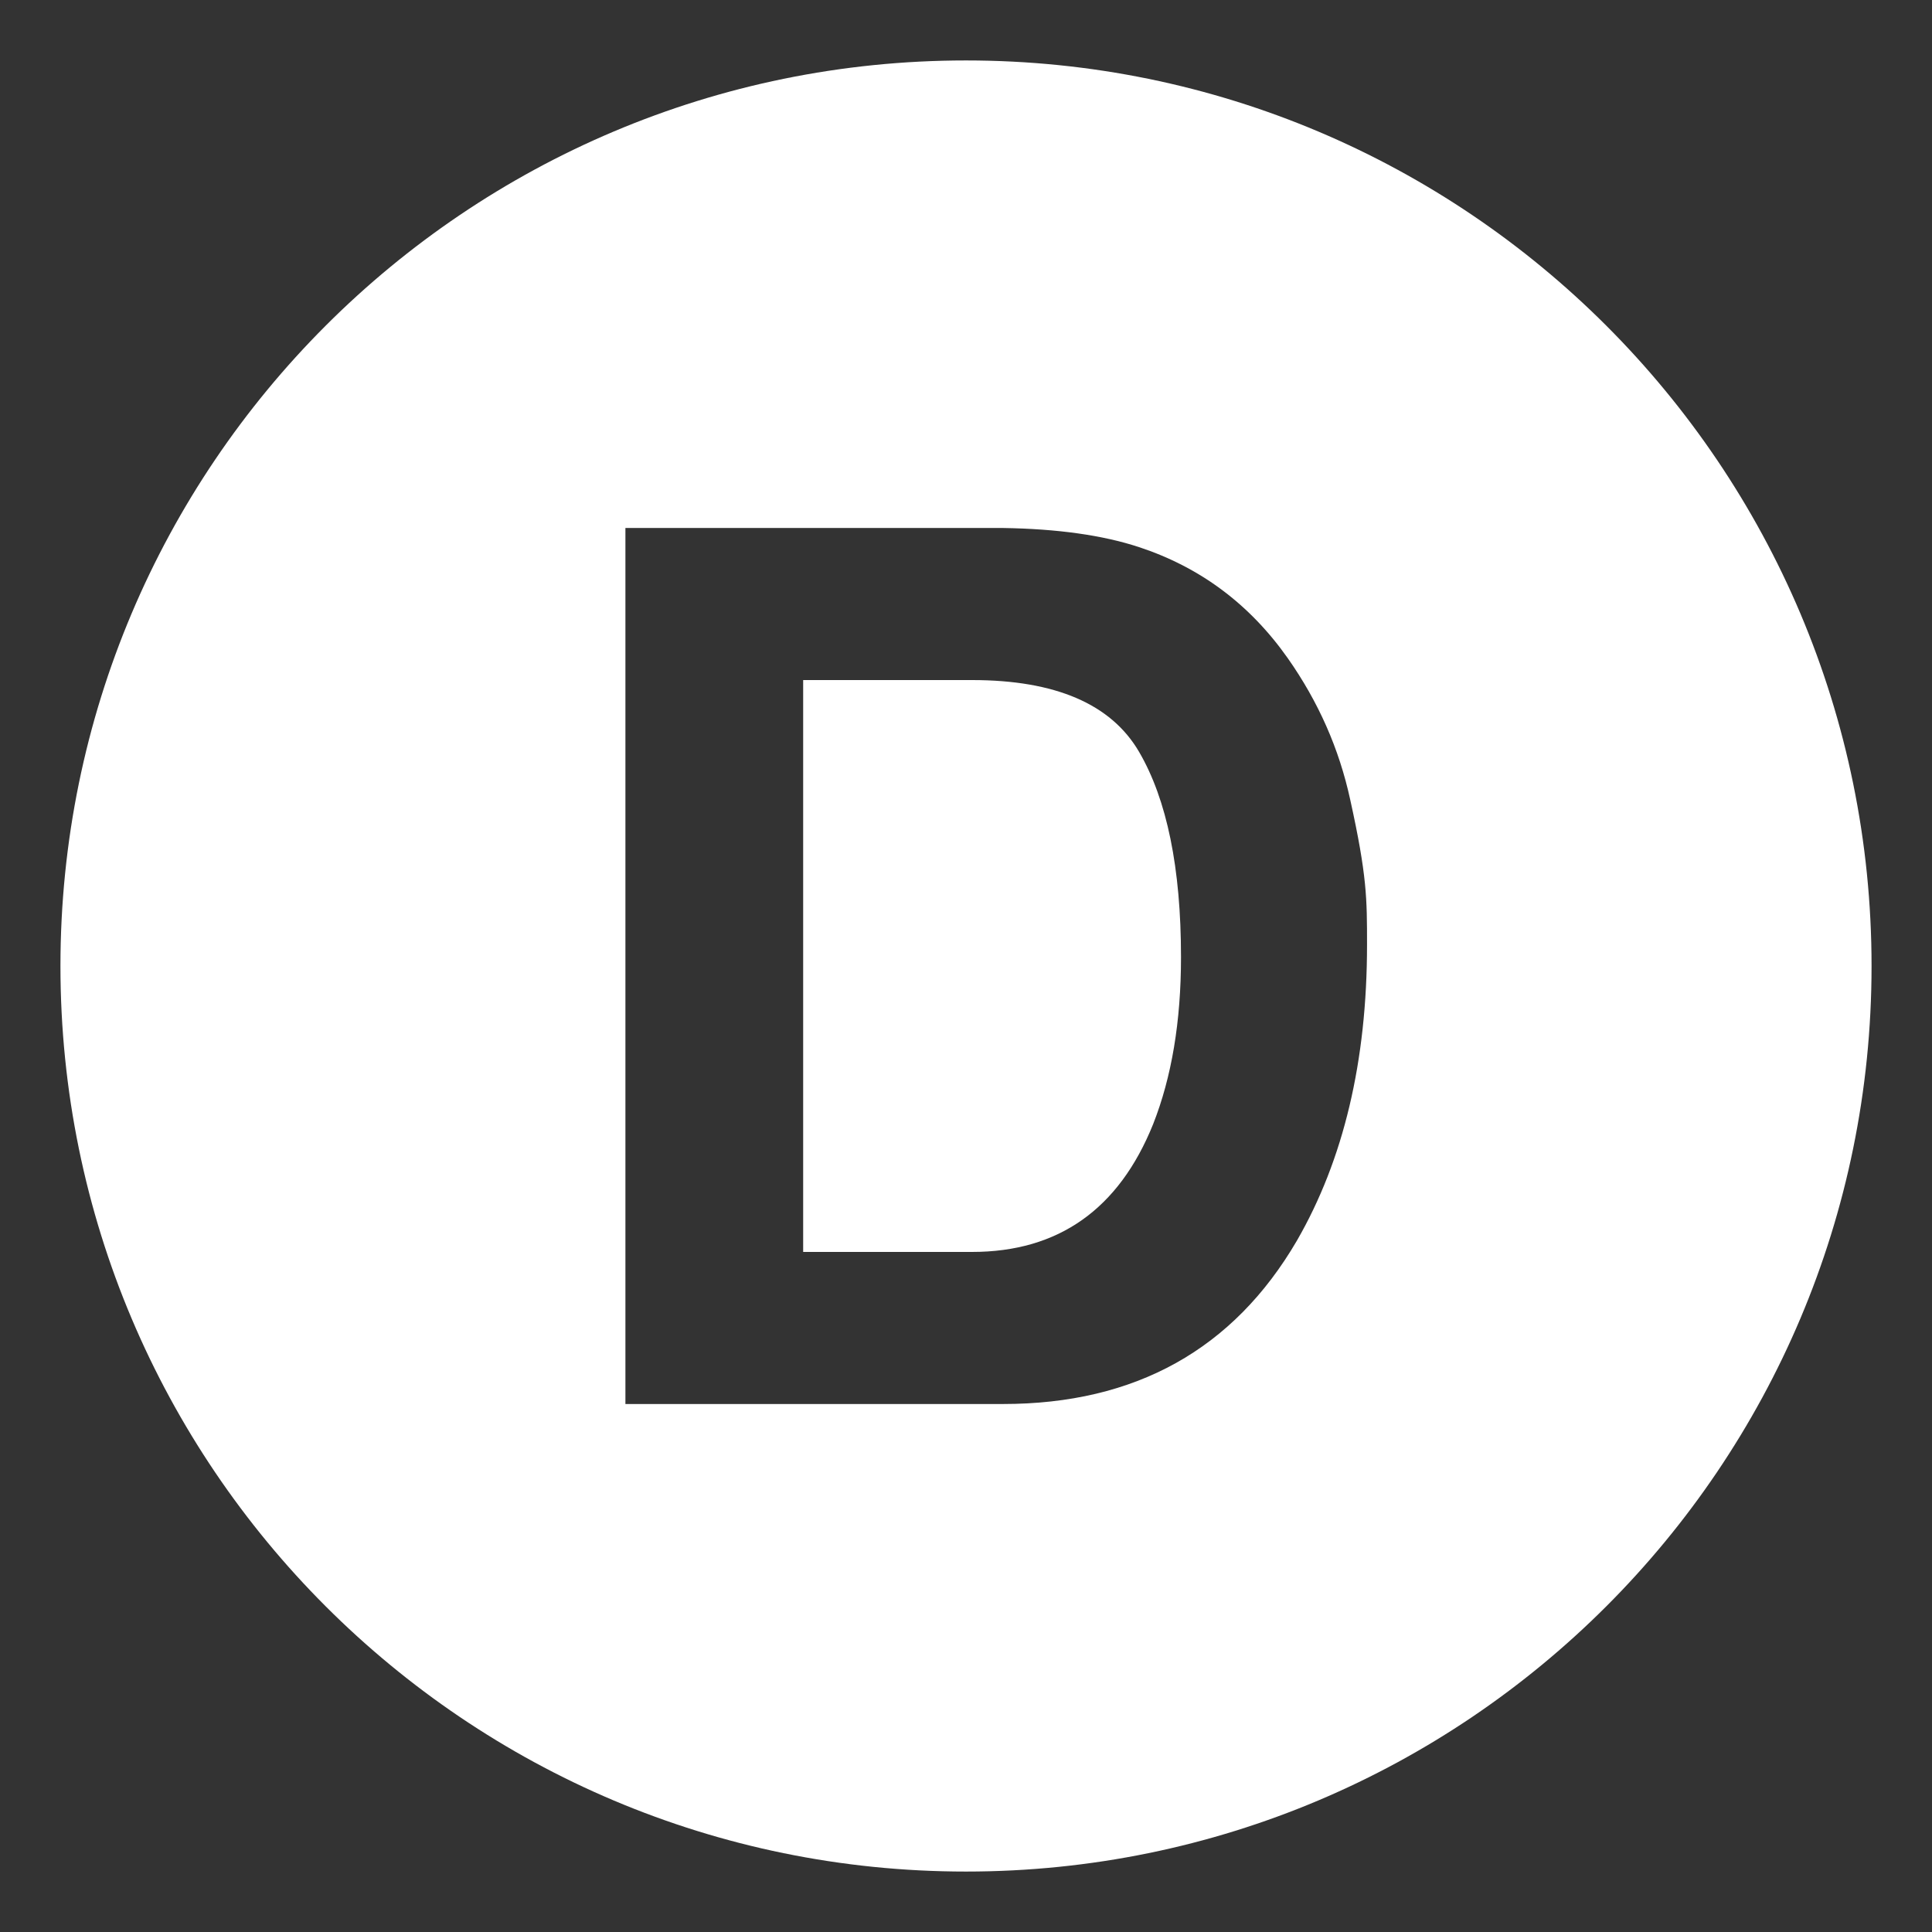 <svg width="7" height="7" viewBox="0 0 7 7" fill="none" xmlns="http://www.w3.org/2000/svg">
<rect x="0" y="0" width="7" height="7" fill="#333333" stroke="none"/>
<g clip-path="url(#clip0_179_96)">
<path d="M3.522 2.464H2.91V4.536H3.522C3.835 4.536 4.054 4.381 4.178 4.073C4.245 3.903 4.279 3.702 4.279 3.468C4.279 3.145 4.228 2.897 4.127 2.724C4.026 2.551 3.824 2.464 3.522 2.464Z" fill="white"/>
<path d="M3.5 0.219C1.688 0.219 0.219 1.688 0.219 3.5C0.219 5.312 1.688 6.781 3.5 6.781C5.312 6.781 6.781 5.312 6.781 3.5C6.781 1.688 5.312 0.219 3.5 0.219ZM4.699 4.495C4.469 4.889 4.114 5.087 3.634 5.087H2.266V1.913H3.634C3.831 1.916 3.995 1.939 4.126 1.982C4.348 2.055 4.528 2.189 4.666 2.385C4.777 2.543 4.852 2.713 4.892 2.897C4.953 3.173 4.953 3.256 4.953 3.423C4.953 3.845 4.868 4.202 4.699 4.495Z" fill="white"/>
</g>
<defs>
<clipPath id="clip0_179_96">
<rect width="7" height="7" fill="white"/>
</clipPath>
</defs>
</svg>
